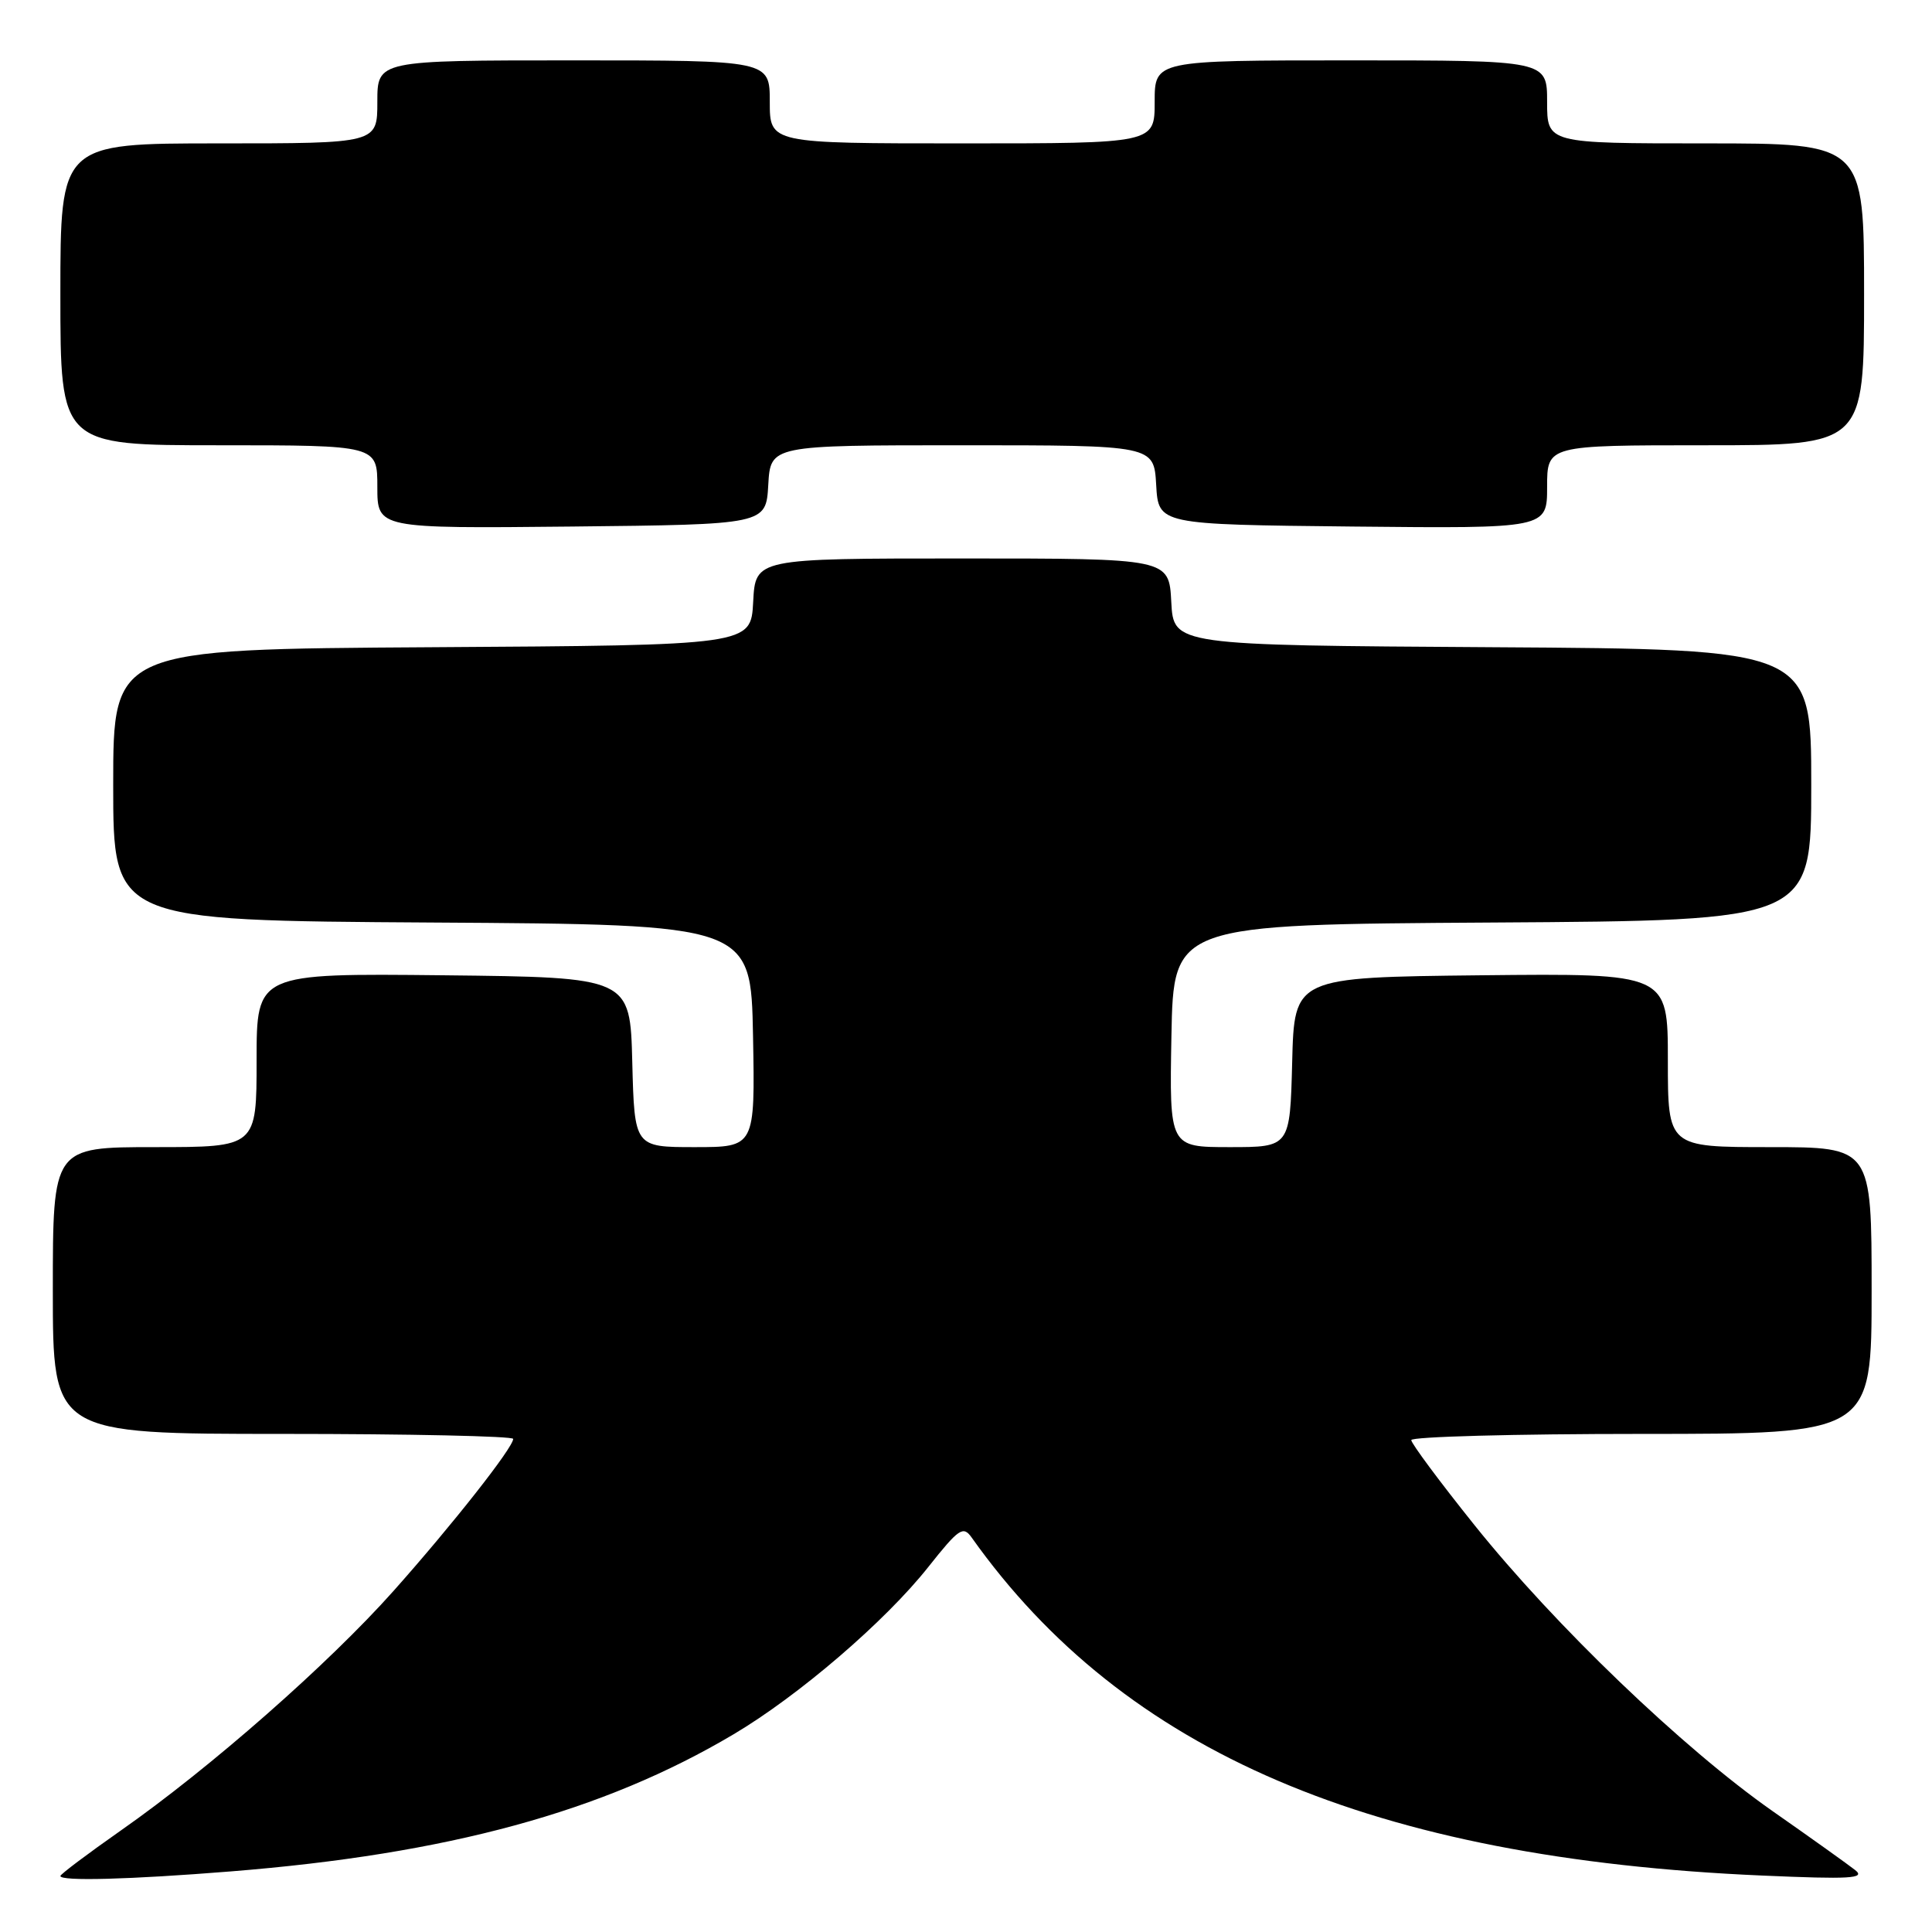 <?xml version="1.0" encoding="UTF-8" standalone="no"?>
<!DOCTYPE svg PUBLIC "-//W3C//DTD SVG 1.1//EN" "http://www.w3.org/Graphics/SVG/1.1/DTD/svg11.dtd" >
<svg xmlns="http://www.w3.org/2000/svg" xmlns:xlink="http://www.w3.org/1999/xlink" version="1.1" viewBox="0 0 256 256">
 <g >
 <path fill="currentColor"
d=" M 30.60 247.97 C 59.35 245.67 79.88 240.08 97.19 229.81 C 105.83 224.69 117.30 214.84 123.00 207.64 C 127.07 202.51 127.62 202.14 128.75 203.73 C 148.95 232.20 181.89 246.28 233.50 248.52 C 245.16 249.03 247.22 248.91 245.84 247.81 C 244.93 247.09 240.01 243.57 234.90 240.00 C 222.98 231.65 206.04 215.39 195.38 202.09 C 190.77 196.34 187.00 191.26 187.00 190.82 C 187.00 190.37 200.72 190.00 217.50 190.00 C 248.00 190.00 248.00 190.00 248.00 171.00 C 248.00 152.00 248.00 152.00 234.50 152.00 C 221.00 152.00 221.00 152.00 221.00 140.48 C 221.00 128.97 221.00 128.97 196.25 129.23 C 171.50 129.50 171.50 129.50 171.22 140.75 C 170.93 152.00 170.93 152.00 162.94 152.00 C 154.95 152.00 154.95 152.00 155.22 137.25 C 155.50 122.50 155.50 122.50 197.75 122.24 C 240.00 121.98 240.00 121.98 240.00 104.00 C 240.00 86.02 240.00 86.02 197.75 85.76 C 155.50 85.50 155.50 85.50 155.20 79.75 C 154.90 74.00 154.90 74.00 127.50 74.00 C 100.10 74.00 100.10 74.00 99.80 79.75 C 99.50 85.50 99.50 85.50 57.25 85.76 C 15.00 86.02 15.00 86.02 15.00 104.00 C 15.00 121.98 15.00 121.98 57.25 122.24 C 99.50 122.50 99.50 122.50 99.78 137.25 C 100.05 152.00 100.05 152.00 92.06 152.00 C 84.07 152.00 84.07 152.00 83.78 140.75 C 83.50 129.50 83.50 129.50 58.75 129.23 C 34.00 128.97 34.00 128.97 34.00 140.48 C 34.00 152.00 34.00 152.00 20.50 152.00 C 7.00 152.00 7.00 152.00 7.00 171.00 C 7.00 190.00 7.00 190.00 37.50 190.00 C 54.27 190.00 68.00 190.30 68.00 190.66 C 68.00 191.81 59.98 202.00 52.15 210.80 C 43.55 220.46 27.87 234.25 16.04 242.53 C 11.62 245.63 8.00 248.35 8.00 248.58 C 8.00 249.29 17.14 249.05 30.60 247.97 Z  M 101.80 64.25 C 102.10 59.00 102.10 59.00 127.50 59.00 C 152.90 59.00 152.90 59.00 153.20 64.25 C 153.50 69.50 153.50 69.50 179.25 69.77 C 205.00 70.03 205.00 70.03 205.00 64.52 C 205.00 59.00 205.00 59.00 226.00 59.00 C 247.00 59.00 247.00 59.00 247.00 39.00 C 247.00 19.00 247.00 19.00 226.00 19.00 C 205.00 19.00 205.00 19.00 205.00 13.50 C 205.00 8.00 205.00 8.00 179.00 8.00 C 153.00 8.00 153.00 8.00 153.00 13.50 C 153.00 19.00 153.00 19.00 127.50 19.00 C 102.00 19.00 102.00 19.00 102.00 13.50 C 102.00 8.00 102.00 8.00 76.00 8.00 C 50.00 8.00 50.00 8.00 50.00 13.50 C 50.00 19.00 50.00 19.00 29.00 19.00 C 8.00 19.00 8.00 19.00 8.00 39.00 C 8.00 59.00 8.00 59.00 29.00 59.00 C 50.00 59.00 50.00 59.00 50.00 64.52 C 50.00 70.03 50.00 70.03 75.75 69.77 C 101.50 69.50 101.50 69.50 101.80 64.25 Z "/>
</g>
</svg>